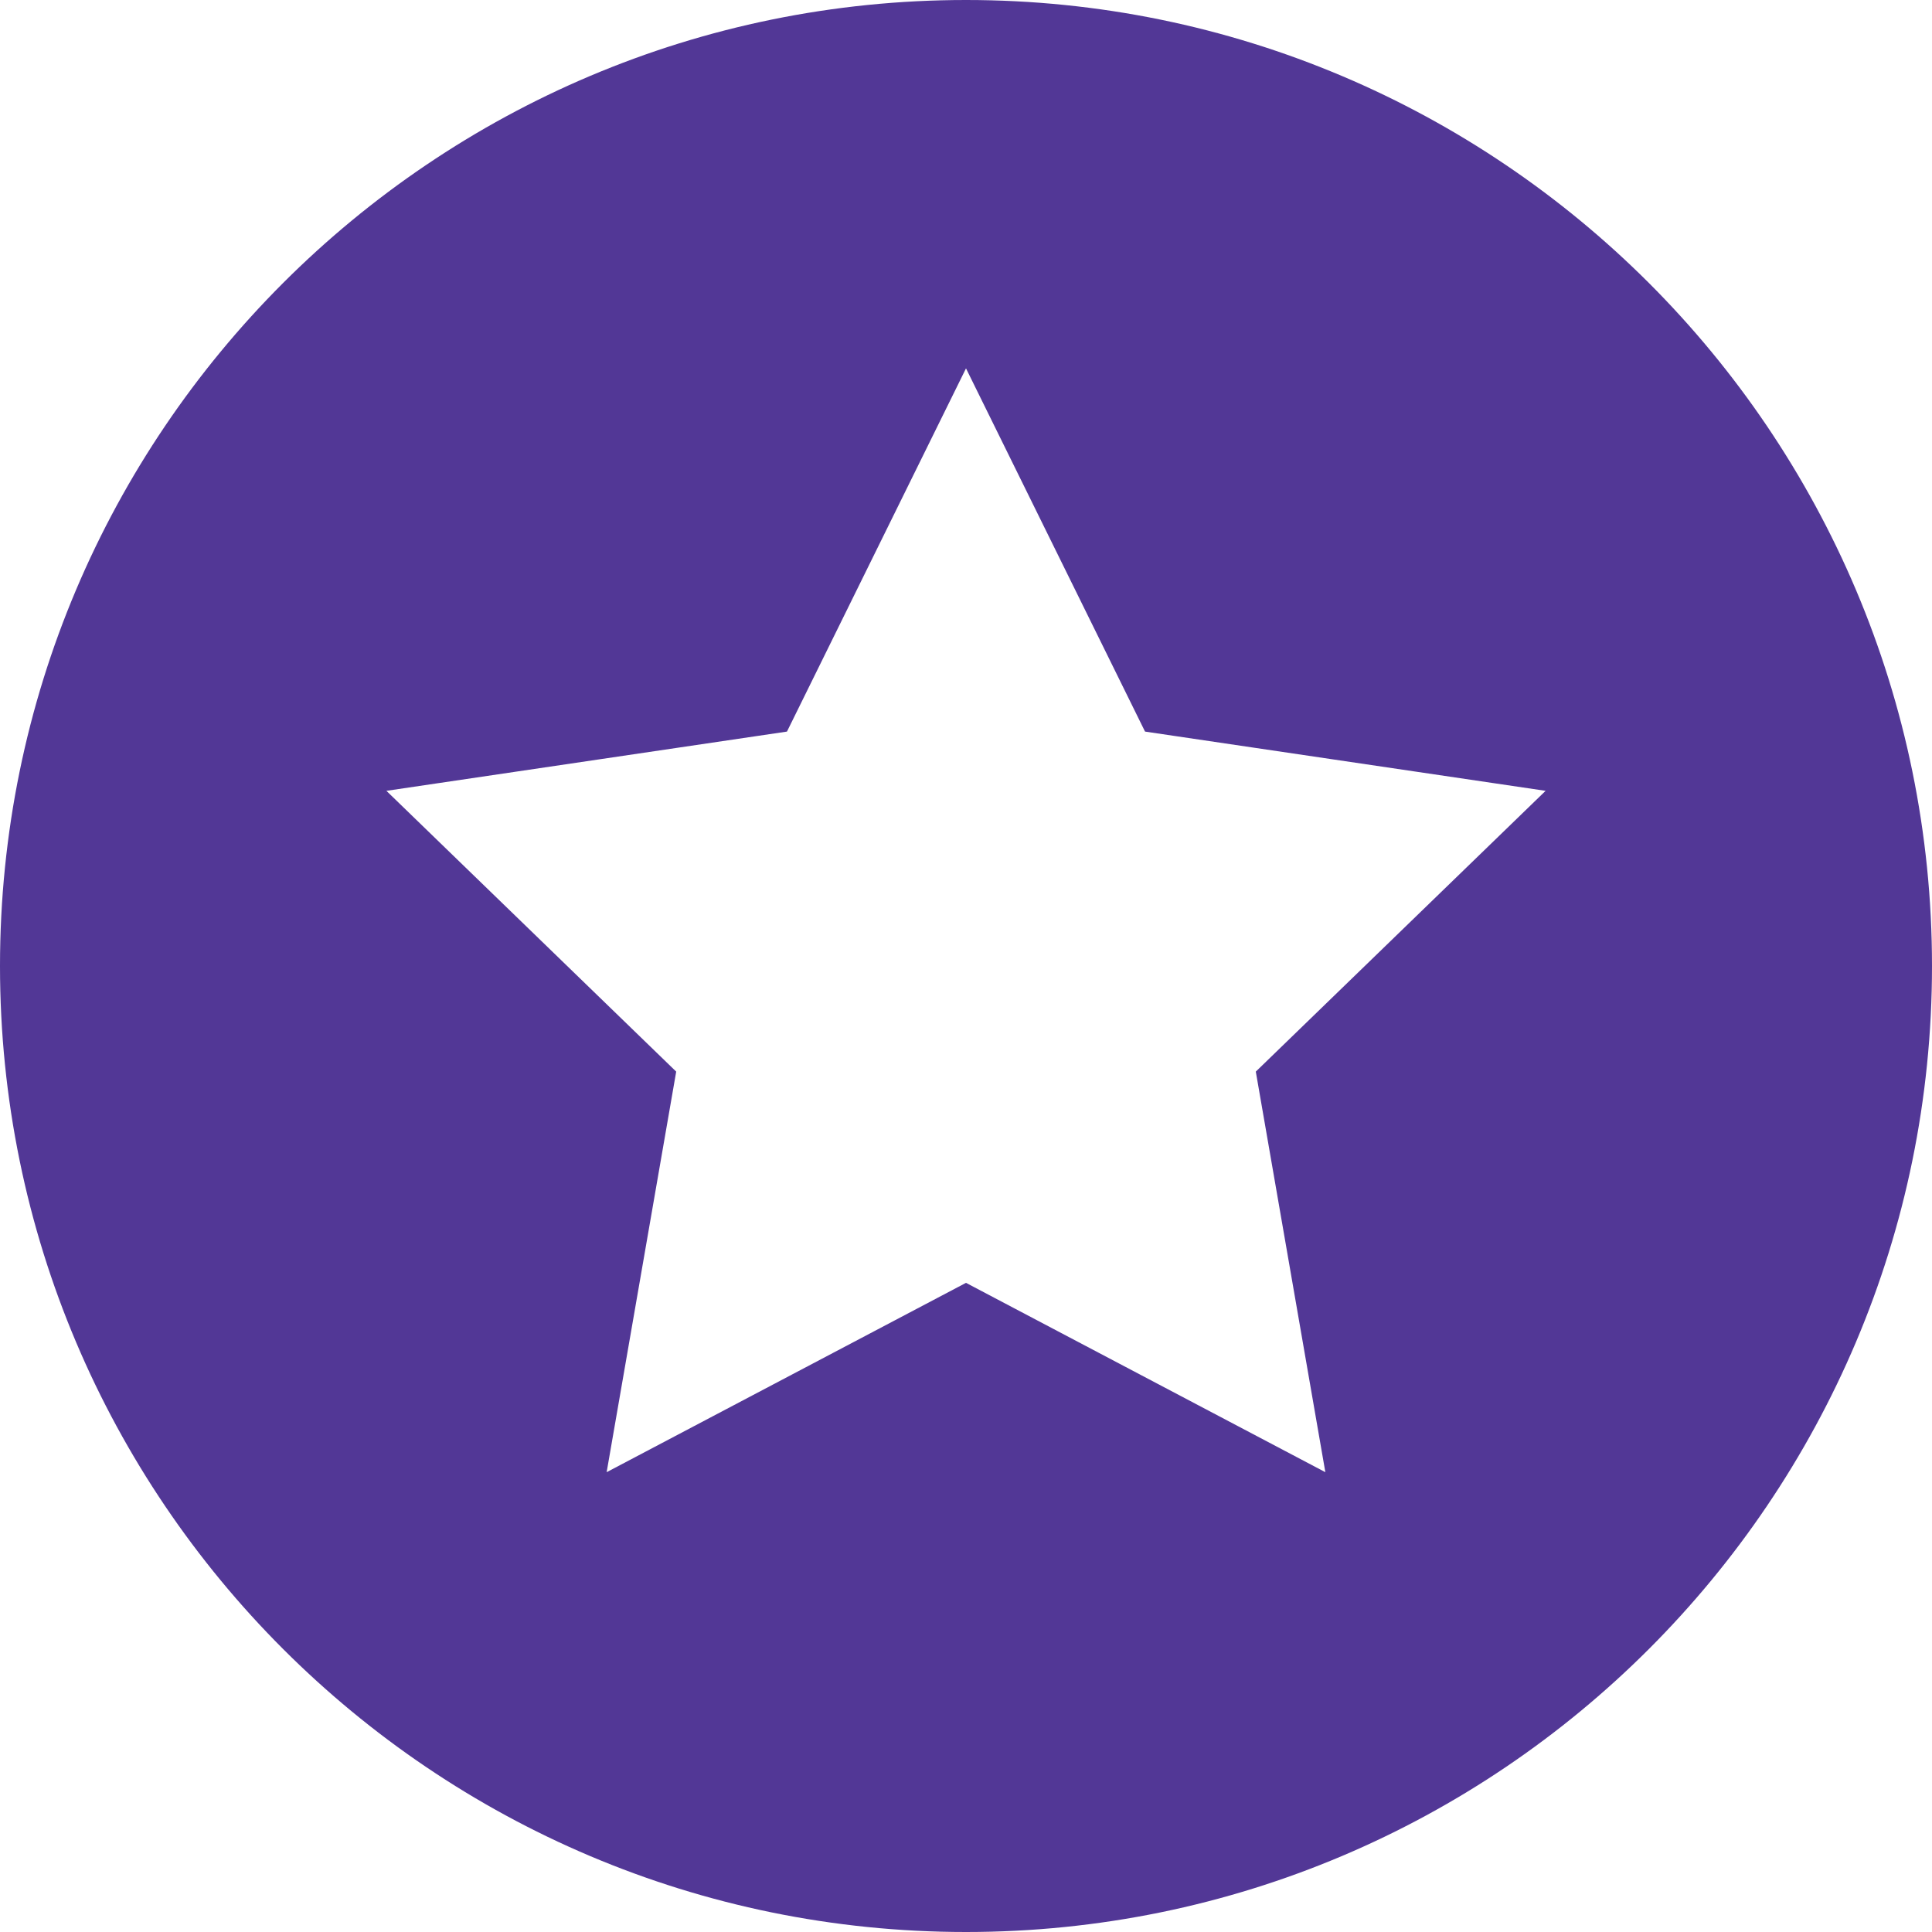 <?xml version="1.0" encoding="utf-8"?>
<!-- Generator: Avocode 2.6.0 - http://avocode.com -->
<svg height="15" width="15" xmlns:xlink="http://www.w3.org/1999/xlink" xmlns="http://www.w3.org/2000/svg" viewBox="0 0 15 15">
    <path fill="#523796" fill-rule="evenodd" d="M 7.5 0 C 3.36 0 0 3.36 0 7.5 C 0 11.64 3.36 15 7.5 15 C 11.64 15 15 11.64 15 7.5 C 15 3.36 11.64 0 7.5 0 Z M 10.29 11.43 C 10.29 11.43 7.5 9.96 7.5 9.96 C 7.5 9.96 4.71 11.43 4.71 11.43 C 4.71 11.43 5.25 8.32 5.25 8.32 C 5.25 8.32 3 6.14 3 6.14 C 3 6.14 6.11 5.68 6.11 5.68 C 6.11 5.68 7.5 2.86 7.5 2.86 C 7.5 2.86 8.89 5.68 8.89 5.68 C 8.89 5.68 12 6.14 12 6.14 C 12 6.14 9.75 8.32 9.75 8.32 C 9.75 8.32 10.29 11.43 10.29 11.43 Z" />
</svg>